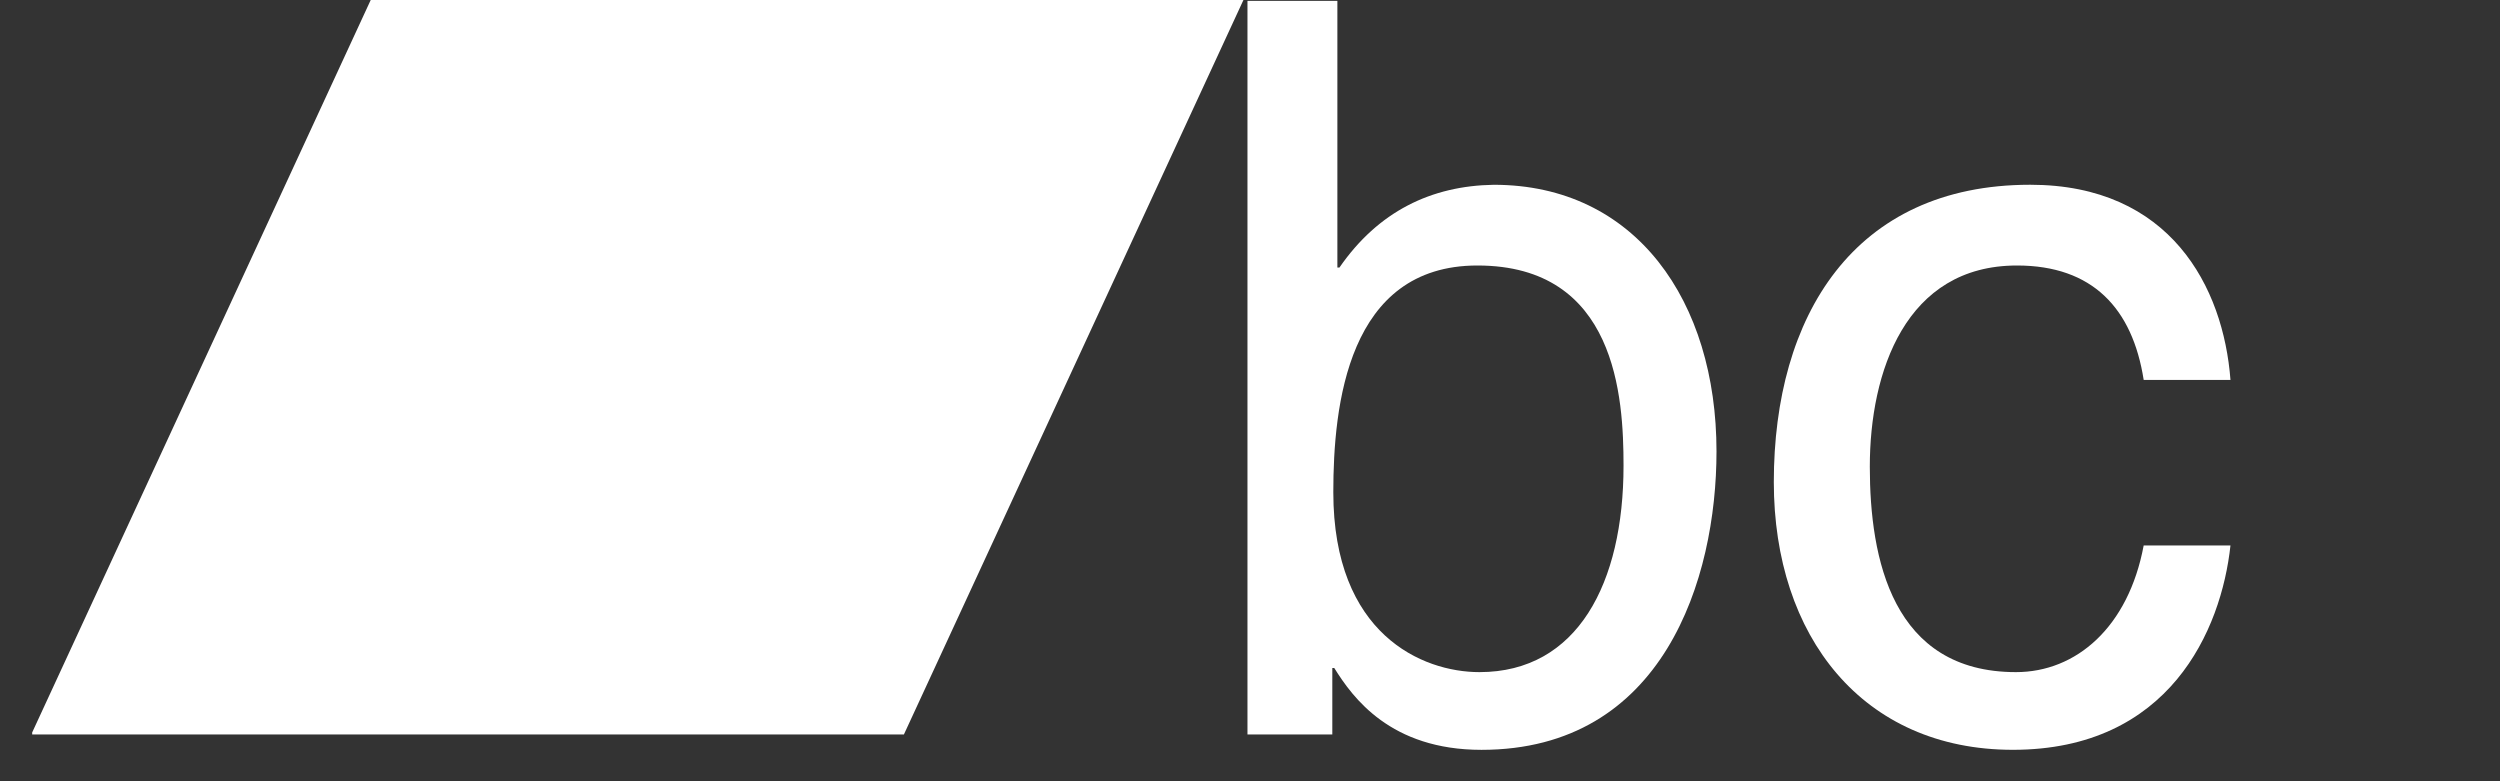 <?xml version="1.0" encoding="utf-8"?>
<!-- Generator: Adobe Illustrator 16.0.0, SVG Export Plug-In . SVG Version: 6.00 Build 0)  -->
<!DOCTYPE svg PUBLIC "-//W3C//DTD SVG 1.1//EN" "http://www.w3.org/Graphics/SVG/1.1/DTD/svg11.dtd">
<svg version="1.1" id="Layer_1" xmlns="http://www.w3.org/2000/svg" xmlns:xlink="http://www.w3.org/1999/xlink" x="0px" y="0px"
	 width="80px" height="25px" viewBox="0 0 80 25" enable-background="new 0 0 80 25" xml:space="preserve">
<rect x="0" y="0" width="80" height="25" fill="#333333" stroke="none"/>
<g>
	<path fill="#FFFFFF" d="M47.277,8.496c-4.153,0-4.611,4.478-4.611,7.256c0,4.546,2.846,5.756,4.676,5.756
		c3.139,0,4.611-2.847,4.611-6.605C51.953,12.711,51.725,8.496,47.277,8.496L47.277,8.496z M39.919,23.503V0.028h2.877V8.56h0.067
		c1.242-1.798,2.941-2.616,4.938-2.647c4.545,0,7.127,3.726,7.127,8.532c0,4.088-1.701,9.55-7.521,9.55
		c-2.911,0-4.119-1.669-4.71-2.618h-0.063v2.127L39.919,23.503L39.919,23.503z"/>
	<path fill="#FFFFFF" d="M68.598,12.157c-0.359-2.29-1.637-3.661-4.055-3.661c-3.564,0-4.709,3.399-4.709,6.439
		c0,2.943,0.717,6.573,4.676,6.573c1.93,0,3.598-1.438,4.088-4.054h2.777c-0.293,2.713-1.957,6.54-6.963,6.54
		c-4.807,0-7.65-3.631-7.65-8.567c0-5.296,2.547-9.515,8.205-9.515c4.48,0,6.182,3.268,6.408,6.245L68.598,12.157L68.598,12.157z"/>
	<g>
		<g>
			<defs>
				<rect id="SVGID_1_" x="1.03" width="165.5" height="30.271"/>
			</defs>
			<clipPath id="SVGID_2_">
				<use xlink:href="#SVGID_1_"  overflow="visible"/>
			</clipPath>
			<polygon clip-path="url(#SVGID_2_)" fill="#FFFFFF" points="28.925,23.503 1,23.503 11.863,0 39.79,0 			"/>
		</g>
	</g>
</g>
<rect opacity="0" width="79" height="25"/>
</svg>
